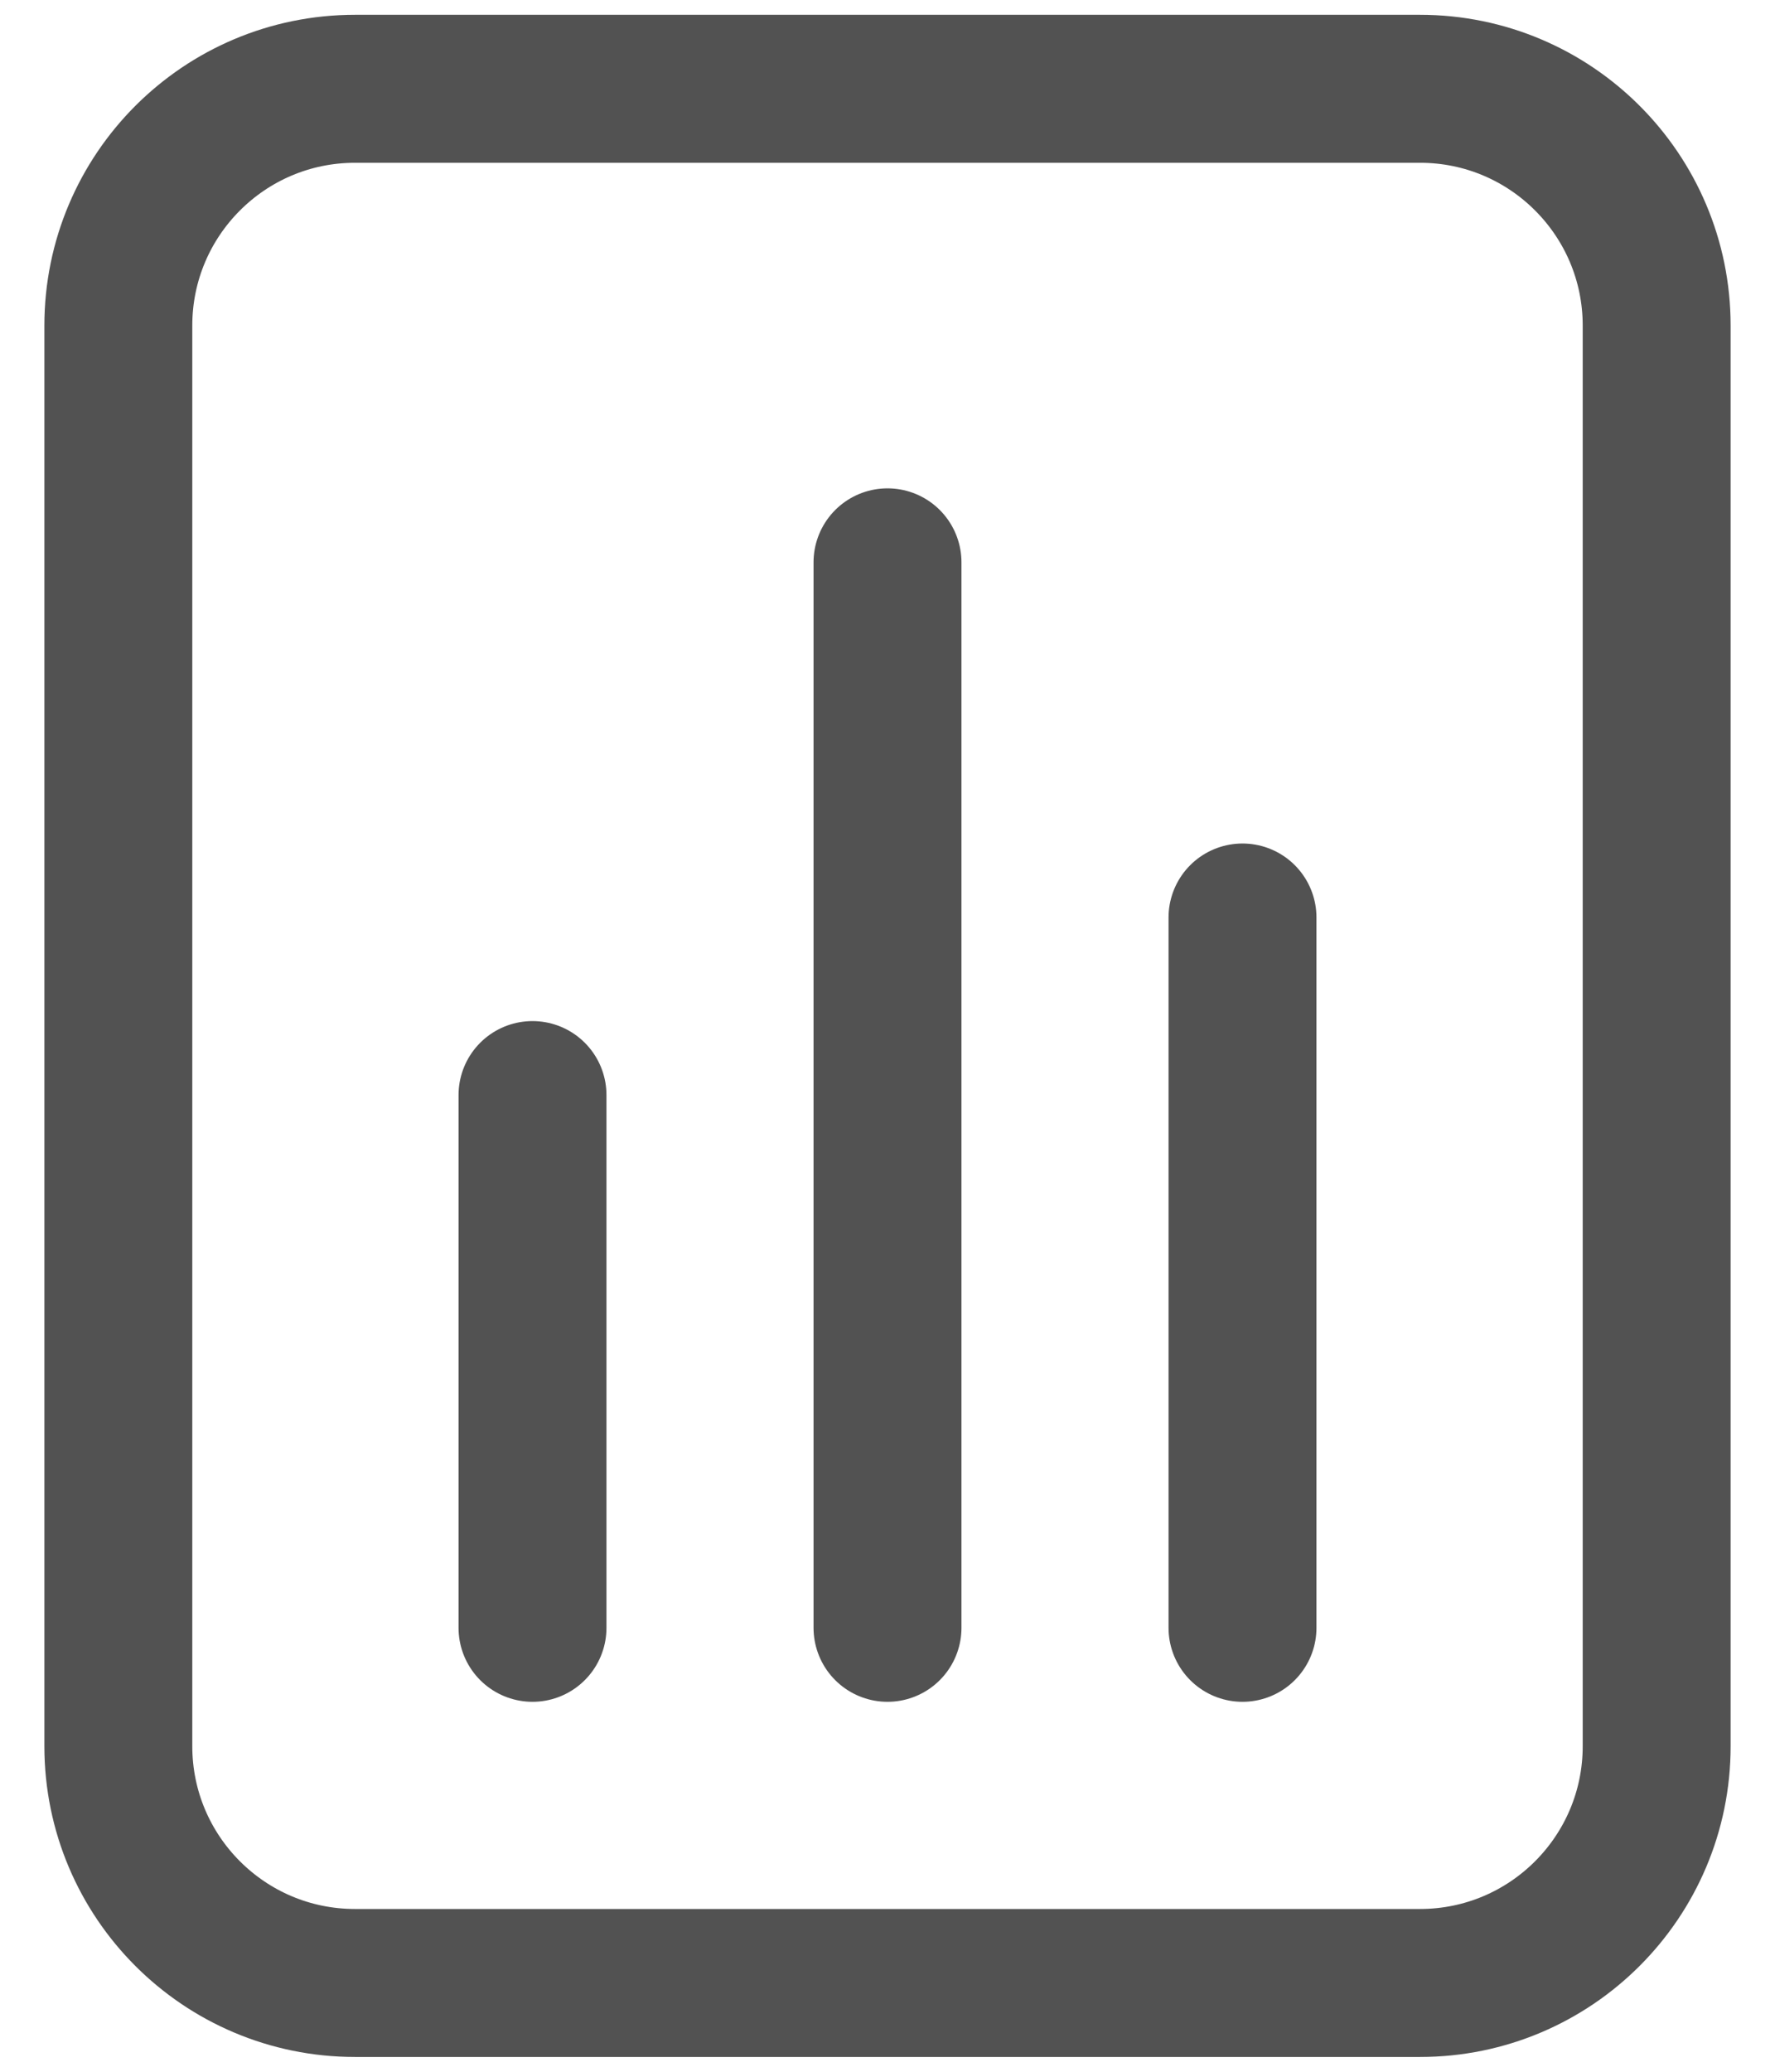 <svg width="24" height="28" viewBox="0 0 24 28" fill="none" xmlns="http://www.w3.org/2000/svg">
<path d="M7.2 22V14.8M12 22V7.6M16.8 22V12.4M4.8 1.2H19.2C20.968 1.2 22.4 2.633 22.4 4.4L22.4 23.6C22.4 25.367 20.967 26.8 19.2 26.8L4.8 26.8C3.032 26.8 1.6 25.367 1.6 23.6L1.6 4.4C1.6 2.633 3.033 1.2 4.8 1.2Z" stroke="#525252" stroke-width="2" stroke-linecap="round" stroke-linejoin="round"/>
</svg>
